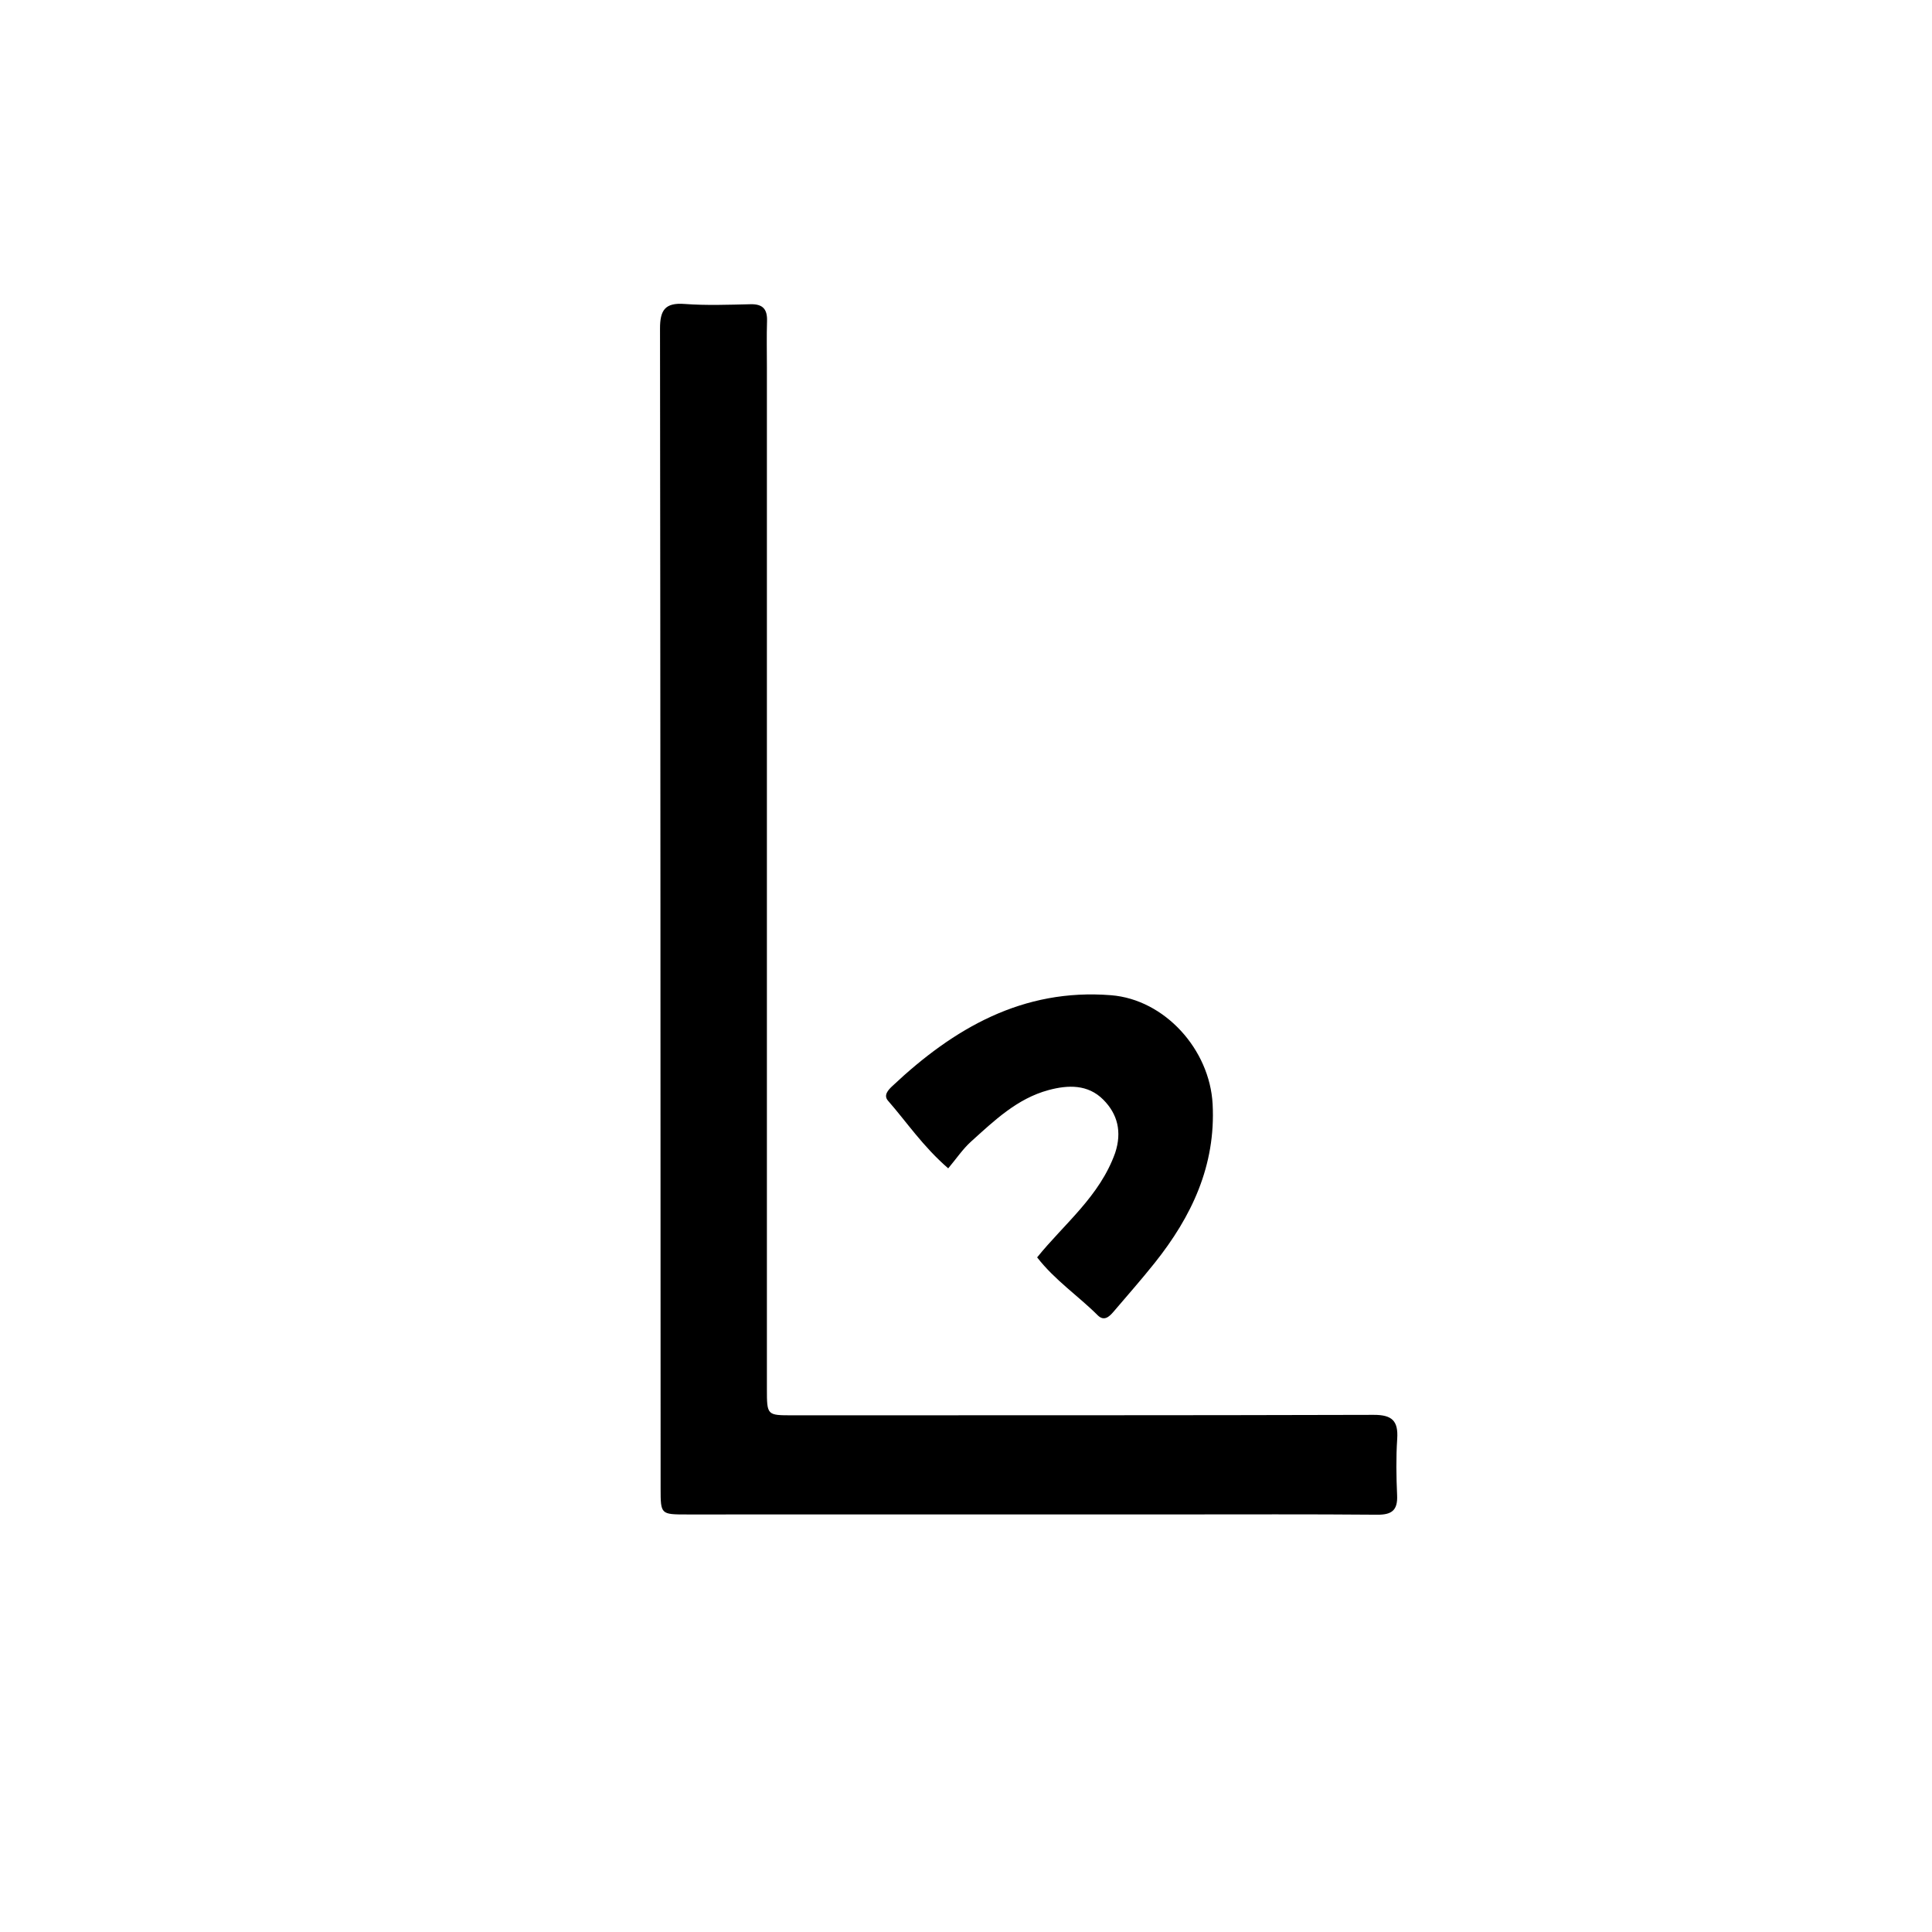 <svg version="1.1" id="Layer_1" xmlns="http://www.w3.org/2000/svg" xmlns:xlink="http://www.w3.org/1999/xlink" x="0px" y="0px"
	 width="100%" viewBox="0 0 512 512" enable-background="new 0 0 512 512" xml:space="preserve">
<path fill="#000000" opacity="1" stroke="none" 
	d="
M311,401.339 
	C267.68,401.343 224.861,401.347 182.042,401.347 
	C175.121,401.347 175.072,401.337 175.069,394.508 
	C175.034,292.042 175.038,189.575 174.91,87.108 
	C174.904,82.219 176.215,80.164 181.414,80.552 
	C187.214,80.985 193.072,80.761 198.9,80.624 
	C202.163,80.547 203.375,81.944 203.272,85.094 
	C203.142,89.089 203.237,93.091 203.236,97.089 
	C203.236,187.394 203.235,277.698 203.237,368.002 
	C203.237,375.12 203.249,375.074 210.093,375.071 
	C261.41,375.05 312.727,375.101 364.043,374.952 
	C368.885,374.938 370.589,376.521 370.275,381.291 
	C369.947,386.268 370.028,391.291 370.25,396.279 
	C370.426,400.227 368.848,401.448 364.981,401.414 
	C347.155,401.258 329.327,401.341 311,401.339 
z"/>
<path fill="#000000" opacity="1" stroke="none" 
	d="
M295.527,305.544 
	C297.378,299.931 296.163,295.235 292.403,291.444 
	C288.302,287.307 283.019,287.501 277.888,288.881 
	C269.563,291.119 263.489,296.975 257.328,302.537 
	C255.136,304.516 253.448,307.053 251.286,309.626 
	C244.538,303.773 240.312,297.387 235.333,291.701 
	C234.063,290.251 235.381,288.853 236.473,287.824 
	C252.756,272.489 271.056,261.884 294.441,263.744 
	C308.646,264.874 320.601,278.107 321.358,292.616 
	C322.207,308.901 315.801,322.397 306.001,334.692 
	C302.48,339.11 298.732,343.347 295.069,347.651 
	C293.921,348.999 292.556,350.218 290.89,348.552 
	C285.738,343.405 279.576,339.299 274.852,333.218 
	C282.058,324.29 291.408,317.068 295.527,305.544 
z"/>
</svg>